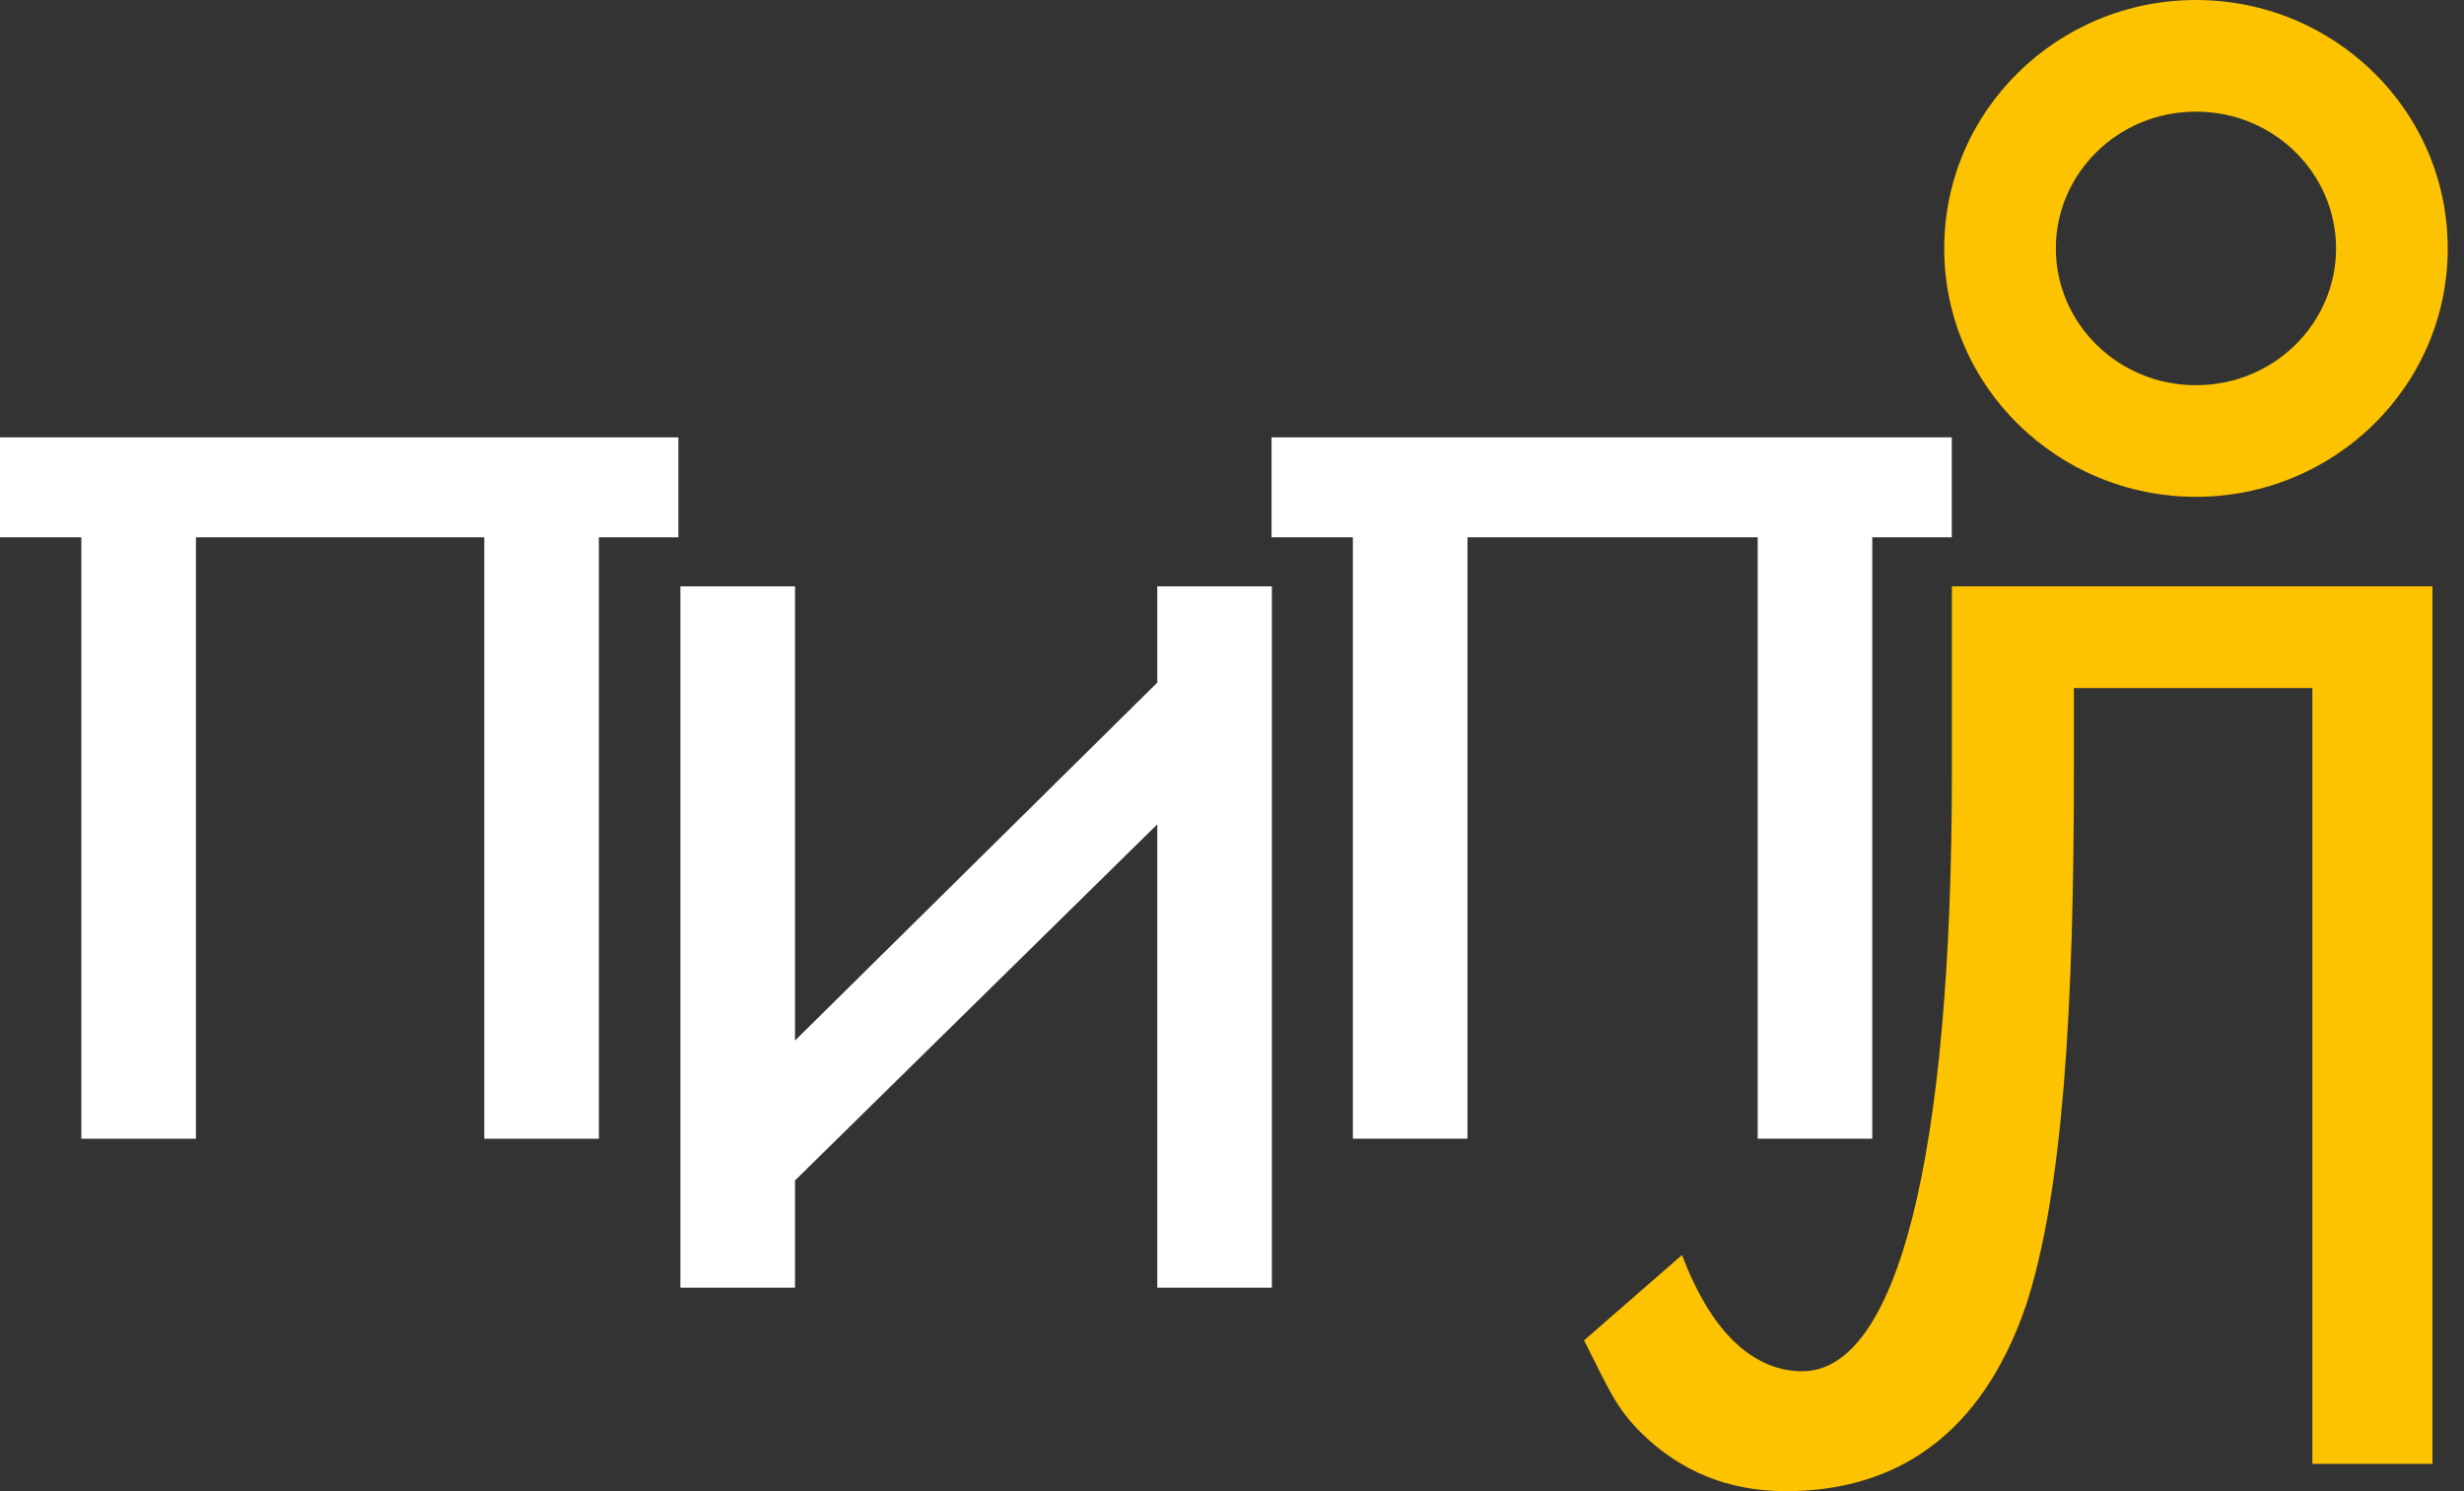 <svg viewBox="0 0 76 46" fill="none" xmlns="http://www.w3.org/2000/svg">
<rect x="0" y="0" width="76" height="46" fill="#333333" stroke="none"/>
<path d="M0 13.492H20.924V16.575H18.472V35.128H14.937V16.575H6.043V35.128H2.509V16.575H0V13.492Z" fill="white"/>
<path d="M20.986 18.087H24.521V32.1L35.695 21.058V18.087H39.23V39.722H35.695V25.43L24.521 36.416V39.722H20.986V18.087Z" fill="white"/>
<path d="M39.277 13.492H60.201V16.575H57.749V35.127H54.214V16.575H45.263V35.127H41.728V16.575H39.22V13.492H39.277Z" fill="white"/>
<path d="M60.262 18.087H75.028V31.035V45.159H71.323V21.226H63.968V23.748C63.968 31.147 63.626 36.808 62.486 40.283C61.117 44.263 58.495 46 55.074 46C53.307 46 51.824 45.384 50.627 44.206C49.829 43.422 49.601 42.805 48.86 41.348L51.881 38.714C52.85 41.292 54.219 42.301 55.587 42.301C58.495 42.301 60.205 35.799 60.205 23.805V18.087H60.262Z" fill="#FDC300"/>
<path fill-rule="evenodd" clip-rule="evenodd" d="M67.733 3.444C65.318 3.444 63.411 5.36 63.411 7.663C63.411 9.966 65.318 11.883 67.733 11.883C70.147 11.883 72.054 9.966 72.054 7.663C72.054 5.36 70.147 3.444 67.733 3.444ZM59.968 7.663C59.968 3.403 63.472 0 67.733 0C71.994 0 75.498 3.403 75.498 7.663C75.498 11.923 71.994 15.326 67.733 15.326C63.472 15.326 59.968 11.923 59.968 7.663Z" fill="#FDC300"/>
</svg>
